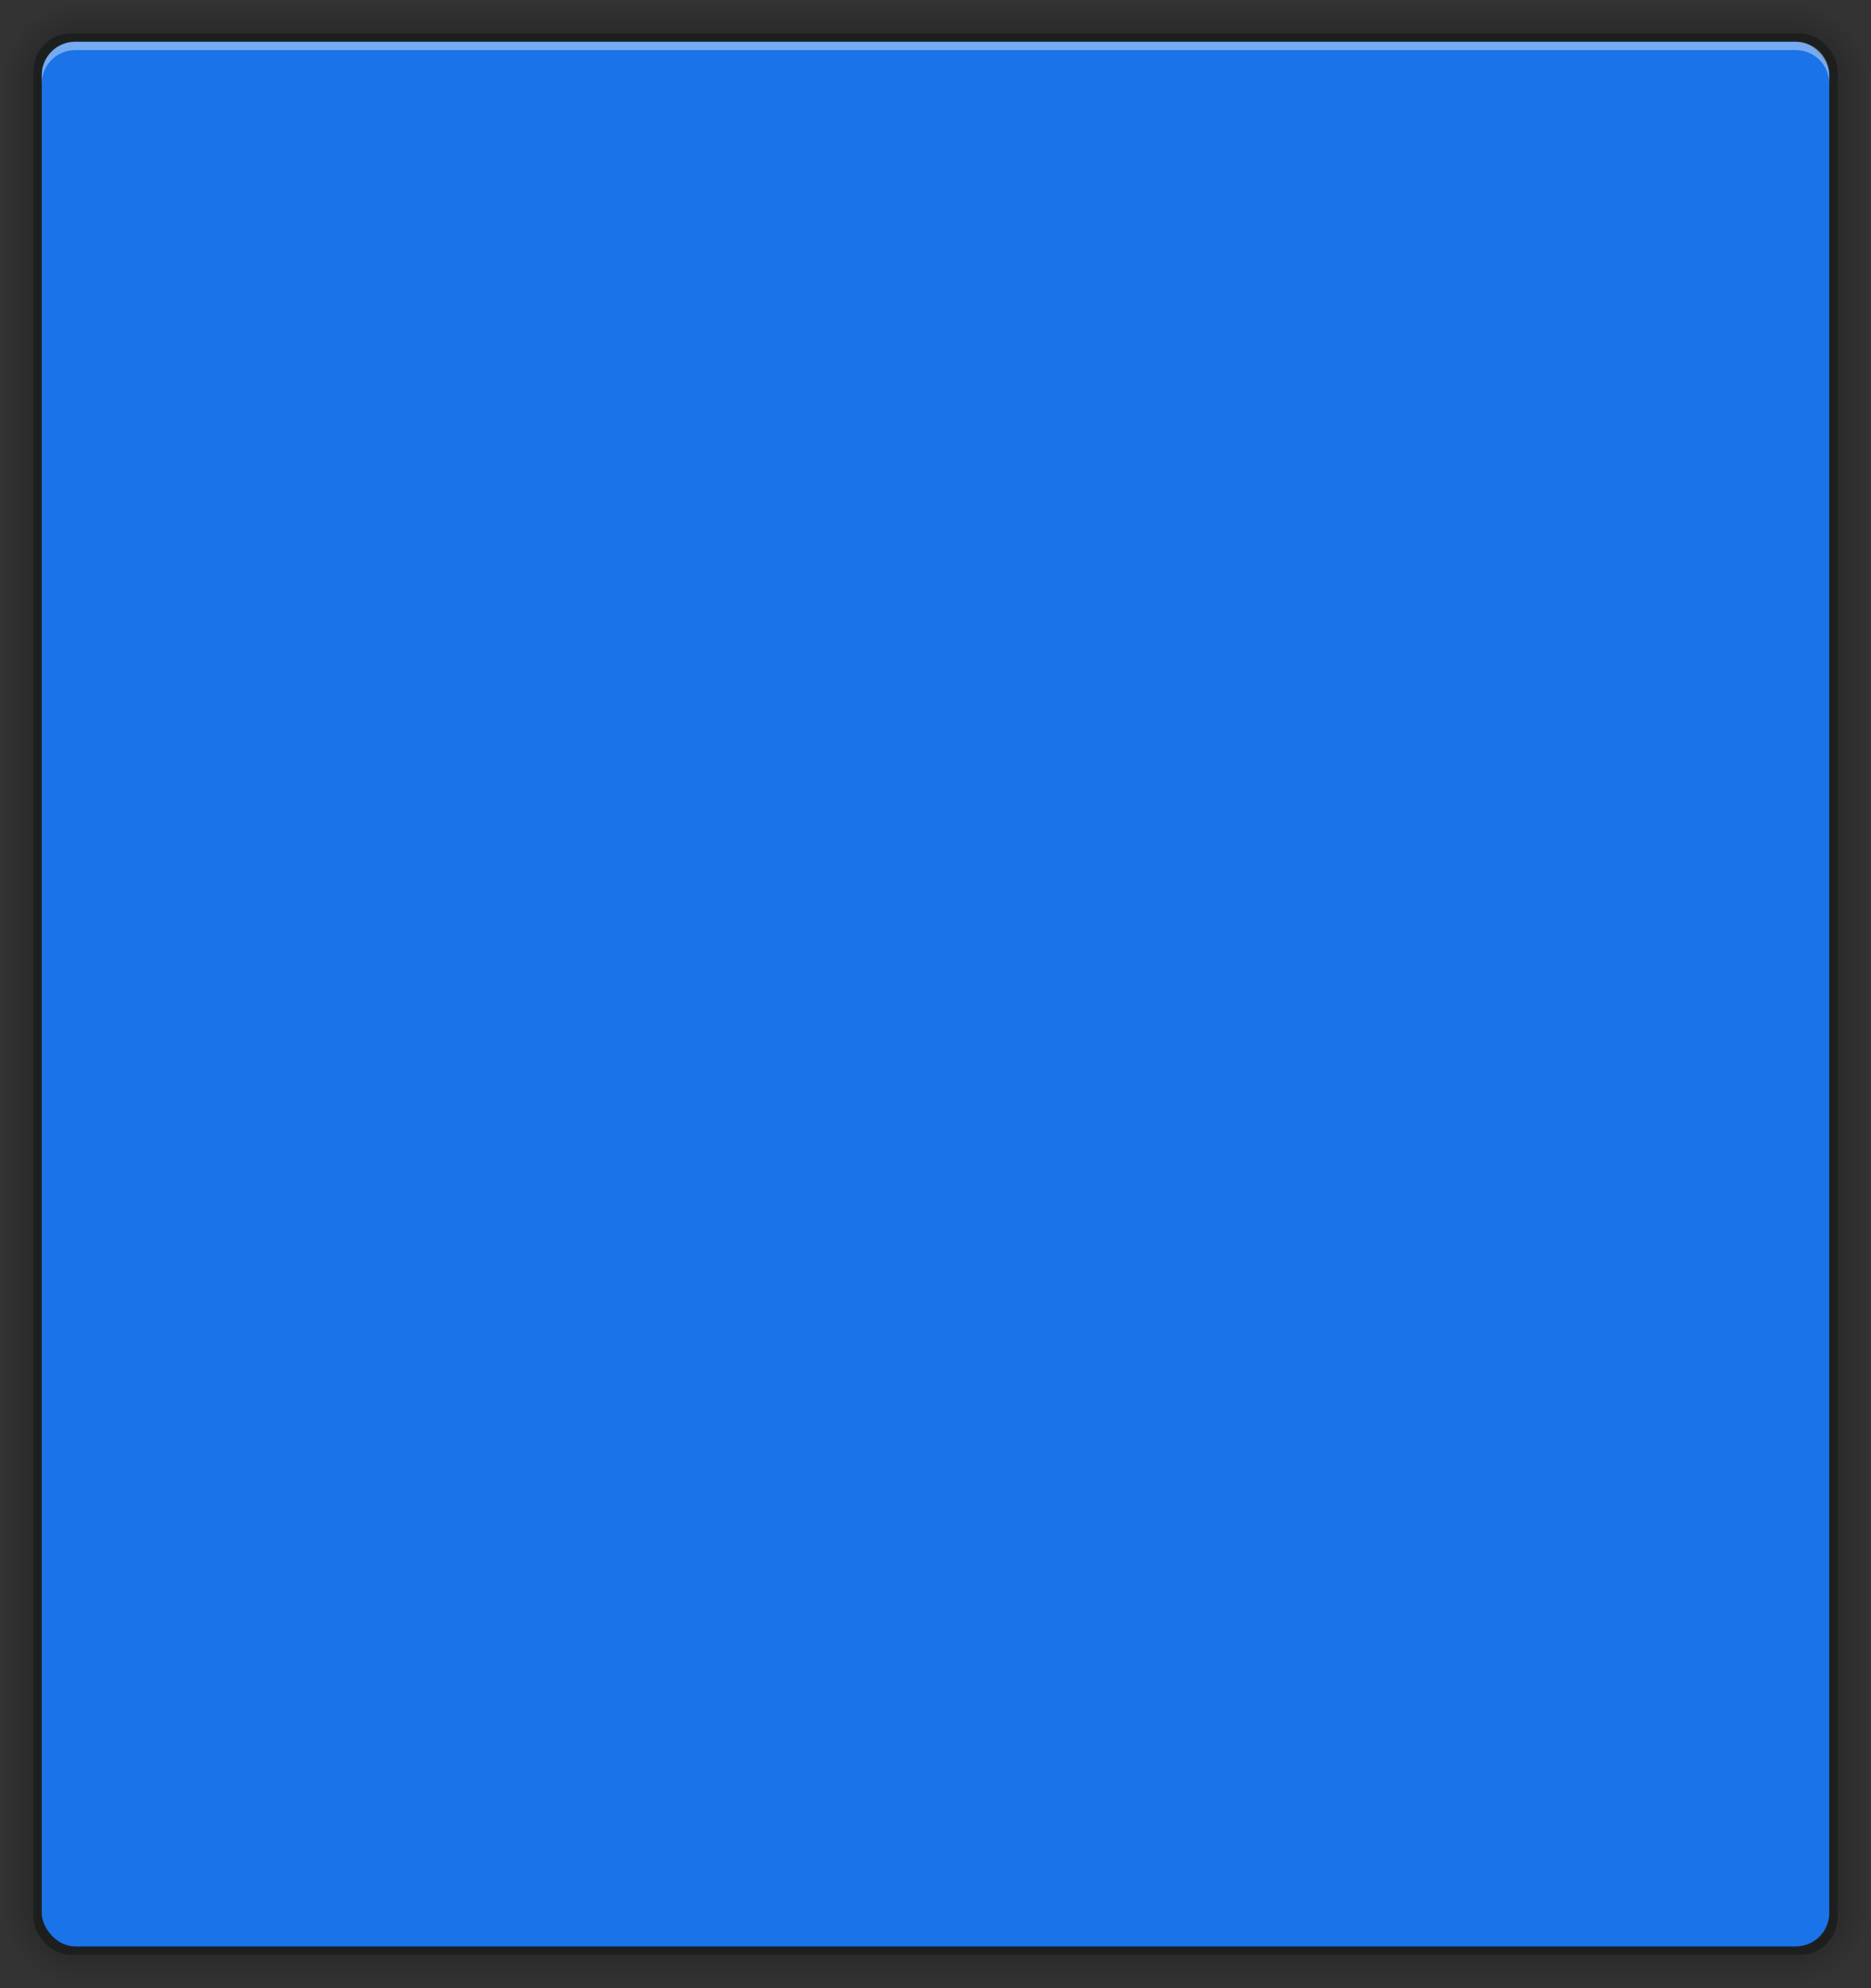 <svg xmlns="http://www.w3.org/2000/svg" xmlns:xlink="http://www.w3.org/1999/xlink"  width="224" height="238" version="1">
 <rect width="100%" height="100%" fill="#333333" stroke="none"/>
 <defs id="defs14">
  <linearGradient id="linearGradient1163">
   <stop style="stop-color:#000000;stop-opacity:1"  offset="0"/>
   <stop style="stop-color:#000000;stop-opacity:0"  offset="1"/>
  </linearGradient>
  <linearGradient id="linearGradient1147">
   <stop style="stop-color:#000000;stop-opacity:1"  offset="0"/>
   <stop style="stop-color:#000000;stop-opacity:0"  offset="1"/>
  </linearGradient>
  <radialGradient id="radialGradient1149" cx="14" cy="-51" r="5" fx="14" fy="-51" gradientTransform="matrix(0,-2,2,0,116,-23)" gradientUnits="userSpaceOnUse" xlink:href="#linearGradient1147"/>
  <radialGradient id="radialGradient1154" cx="14" cy="-51" r="5" fx="14" fy="-51" gradientTransform="matrix(2,0,0,2,190,51)" gradientUnits="userSpaceOnUse" xlink:href="#linearGradient1147"/>
  <linearGradient id="linearGradient1165" x1="14" x2="14" y1="-51" y2="-61" gradientUnits="userSpaceOnUse" xlink:href="#linearGradient1163"/>
  <radialGradient id="radialGradient1178" cx="14" cy="-51" r="5" fx="14" fy="-51" gradientTransform="matrix(0,2,2,0,116,139)" gradientUnits="userSpaceOnUse" xlink:href="#linearGradient1147"/>
  <radialGradient id="radialGradient1180" cx="14" cy="-51" r="5" fx="14" fy="-51" gradientTransform="matrix(2,0,0,-2,190,65)" gradientUnits="userSpaceOnUse" xlink:href="#linearGradient1147"/>
  <linearGradient id="linearGradient1182" x1="14" x2="14" y1="-51" y2="-61" gradientTransform="matrix(1,0,0,-1,0,116)" gradientUnits="userSpaceOnUse" xlink:href="#linearGradient1163"/>
  <linearGradient id="linearGradient1189" x1="14" x2="14" y1="-51" y2="-61" gradientTransform="matrix(0,1.069,1,0,65,-65.961)" gradientUnits="userSpaceOnUse" xlink:href="#linearGradient1163"/>
  <linearGradient id="linearGradient1193" x1="14" x2="14" y1="-51" y2="-61" gradientTransform="matrix(0,1.069,-1,0,167,-65.961)" gradientUnits="userSpaceOnUse" xlink:href="#linearGradient1163"/>
  <radialGradient id="radialGradient1265" cx="14" cy="-51" r="5" fx="14" fy="-51" gradientTransform="matrix(0,-2,2,0,116,-23)" gradientUnits="userSpaceOnUse" xlink:href="#linearGradient1147"/>
  <radialGradient id="radialGradient1267" cx="14" cy="-51" r="5" fx="14" fy="-51" gradientTransform="matrix(2,0,0,2,190,51)" gradientUnits="userSpaceOnUse" xlink:href="#linearGradient1147"/>
  <linearGradient id="linearGradient1269" x1="14" x2="14" y1="-51" y2="-61" gradientUnits="userSpaceOnUse" xlink:href="#linearGradient1163"/>
  <radialGradient id="radialGradient1271" cx="14" cy="-51" r="5" fx="14" fy="-51" gradientTransform="matrix(0,2,2,0,116,139)" gradientUnits="userSpaceOnUse" xlink:href="#linearGradient1147"/>
  <radialGradient id="radialGradient1273" cx="14" cy="-51" r="5" fx="14" fy="-51" gradientTransform="matrix(2,0,0,-2,190,65)" gradientUnits="userSpaceOnUse" xlink:href="#linearGradient1147"/>
  <linearGradient id="linearGradient1275" x1="14" x2="14" y1="-51" y2="-61" gradientTransform="matrix(1,0,0,-1,0,116)" gradientUnits="userSpaceOnUse" xlink:href="#linearGradient1163"/>
  <linearGradient id="linearGradient1277" x1="14" x2="14" y1="-51" y2="-61" gradientTransform="matrix(0,1.069,1,0,65,-65.961)" gradientUnits="userSpaceOnUse" xlink:href="#linearGradient1163"/>
  <linearGradient id="linearGradient1279" x1="14" x2="14" y1="-51" y2="-61" gradientTransform="matrix(0,1.069,-1,0,167,-65.961)" gradientUnits="userSpaceOnUse" xlink:href="#linearGradient1163"/>
  <radialGradient id="radialGradient1333" cx="14" cy="-51" r="5" fx="14" fy="-51" gradientTransform="matrix(0,-2,2,0,116,-23)" gradientUnits="userSpaceOnUse" xlink:href="#linearGradient1147"/>
  <radialGradient id="radialGradient1335" cx="14" cy="-51" r="5" fx="14" fy="-51" gradientTransform="matrix(2,0,0,2,190,51)" gradientUnits="userSpaceOnUse" xlink:href="#linearGradient1147"/>
  <linearGradient id="linearGradient1337" x1="14" x2="14" y1="-51" y2="-61" gradientUnits="userSpaceOnUse" xlink:href="#linearGradient1163"/>
  <radialGradient id="radialGradient1339" cx="14" cy="-51" r="5" fx="14" fy="-51" gradientTransform="matrix(0,2,2,0,116,139)" gradientUnits="userSpaceOnUse" xlink:href="#linearGradient1147"/>
  <radialGradient id="radialGradient1341" cx="14" cy="-51" r="5" fx="14" fy="-51" gradientTransform="matrix(2,0,0,-2,190,65)" gradientUnits="userSpaceOnUse" xlink:href="#linearGradient1147"/>
  <linearGradient id="linearGradient1343" x1="14" x2="14" y1="-51" y2="-61" gradientTransform="matrix(1,0,0,-1,0,116)" gradientUnits="userSpaceOnUse" xlink:href="#linearGradient1163"/>
  <linearGradient id="linearGradient1345" x1="14" x2="14" y1="-51" y2="-61" gradientTransform="matrix(0,1.069,1,0,65,-65.961)" gradientUnits="userSpaceOnUse" xlink:href="#linearGradient1163"/>
  <linearGradient id="linearGradient1347" x1="14" x2="14" y1="-51" y2="-61" gradientTransform="matrix(0,1.069,-1,0,167,-65.961)" gradientUnits="userSpaceOnUse" xlink:href="#linearGradient1163"/>
  <radialGradient id="radialGradient1349" cx="14" cy="-51" r="5" fx="14" fy="-51" gradientTransform="matrix(0,-2,2,0,116,-23)" gradientUnits="userSpaceOnUse" xlink:href="#linearGradient1147"/>
  <radialGradient id="radialGradient1351" cx="14" cy="-51" r="5" fx="14" fy="-51" gradientTransform="matrix(2,0,0,2,190,51)" gradientUnits="userSpaceOnUse" xlink:href="#linearGradient1147"/>
  <linearGradient id="linearGradient1353" x1="14" x2="14" y1="-51" y2="-61" gradientUnits="userSpaceOnUse" xlink:href="#linearGradient1163"/>
  <radialGradient id="radialGradient1355" cx="14" cy="-51" r="5" fx="14" fy="-51" gradientTransform="matrix(0,2,2,0,116,139)" gradientUnits="userSpaceOnUse" xlink:href="#linearGradient1147"/>
  <radialGradient id="radialGradient1357" cx="14" cy="-51" r="5" fx="14" fy="-51" gradientTransform="matrix(2,0,0,-2,190,65)" gradientUnits="userSpaceOnUse" xlink:href="#linearGradient1147"/>
  <linearGradient id="linearGradient1359" x1="14" x2="14" y1="-51" y2="-61" gradientTransform="matrix(1,0,0,-1,0,116)" gradientUnits="userSpaceOnUse" xlink:href="#linearGradient1163"/>
  <linearGradient id="linearGradient1361" x1="14" x2="14" y1="-51" y2="-61" gradientTransform="matrix(0,1.069,1,0,65,-65.961)" gradientUnits="userSpaceOnUse" xlink:href="#linearGradient1163"/>
  <linearGradient id="linearGradient1363" x1="14" x2="14" y1="-51" y2="-61" gradientTransform="matrix(0,1.069,-1,0,167,-65.961)" gradientUnits="userSpaceOnUse" xlink:href="#linearGradient1163"/>
  <radialGradient id="radialGradient1485" cx="14" cy="-51" r="5" fx="14" fy="-51" gradientTransform="matrix(0,-2,2,0,116,-23)" gradientUnits="userSpaceOnUse" xlink:href="#linearGradient1147"/>
  <radialGradient id="radialGradient1487" cx="14" cy="-51" r="5" fx="14" fy="-51" gradientTransform="matrix(2,0,0,2,190,51)" gradientUnits="userSpaceOnUse" xlink:href="#linearGradient1147"/>
  <linearGradient id="linearGradient1489" x1="14" x2="14" y1="-51" y2="-61" gradientUnits="userSpaceOnUse" xlink:href="#linearGradient1163"/>
  <radialGradient id="radialGradient1491" cx="14" cy="-51" r="5" fx="14" fy="-51" gradientTransform="matrix(0,2,2,0,116,139)" gradientUnits="userSpaceOnUse" xlink:href="#linearGradient1147"/>
  <radialGradient id="radialGradient1493" cx="14" cy="-51" r="5" fx="14" fy="-51" gradientTransform="matrix(2,0,0,-2,190,65)" gradientUnits="userSpaceOnUse" xlink:href="#linearGradient1147"/>
  <linearGradient id="linearGradient1495" x1="14" x2="14" y1="-51" y2="-61" gradientTransform="matrix(1,0,0,-1,0,116)" gradientUnits="userSpaceOnUse" xlink:href="#linearGradient1163"/>
  <linearGradient id="linearGradient1497" x1="14" x2="14" y1="-51" y2="-61" gradientTransform="matrix(0,1.069,1,0,65,-65.961)" gradientUnits="userSpaceOnUse" xlink:href="#linearGradient1163"/>
  <linearGradient id="linearGradient1499" x1="14" x2="14" y1="-51" y2="-61" gradientTransform="matrix(0,1.069,-1,0,167,-65.961)" gradientUnits="userSpaceOnUse" xlink:href="#linearGradient1163"/>
  <radialGradient id="radialGradient1501" cx="14" cy="-51" r="5" fx="14" fy="-51" gradientTransform="matrix(0,-2,2,0,116,-23)" gradientUnits="userSpaceOnUse" xlink:href="#linearGradient1147"/>
  <radialGradient id="radialGradient1503" cx="14" cy="-51" r="5" fx="14" fy="-51" gradientTransform="matrix(2,0,0,2,190,51)" gradientUnits="userSpaceOnUse" xlink:href="#linearGradient1147"/>
  <linearGradient id="linearGradient1505" x1="14" x2="14" y1="-51" y2="-61" gradientUnits="userSpaceOnUse" xlink:href="#linearGradient1163"/>
  <radialGradient id="radialGradient1507" cx="14" cy="-51" r="5" fx="14" fy="-51" gradientTransform="matrix(0,2,2,0,116,139)" gradientUnits="userSpaceOnUse" xlink:href="#linearGradient1147"/>
  <radialGradient id="radialGradient1509" cx="14" cy="-51" r="5" fx="14" fy="-51" gradientTransform="matrix(2,0,0,-2,190,65)" gradientUnits="userSpaceOnUse" xlink:href="#linearGradient1147"/>
  <linearGradient id="linearGradient1511" x1="14" x2="14" y1="-51" y2="-61" gradientTransform="matrix(1,0,0,-1,0,116)" gradientUnits="userSpaceOnUse" xlink:href="#linearGradient1163"/>
  <linearGradient id="linearGradient1513" x1="14" x2="14" y1="-51" y2="-61" gradientTransform="matrix(0,1.069,1,0,65,-65.961)" gradientUnits="userSpaceOnUse" xlink:href="#linearGradient1163"/>
  <linearGradient id="linearGradient1515" x1="14" x2="14" y1="-51" y2="-61" gradientTransform="matrix(0,1.069,-1,0,167,-65.961)" gradientUnits="userSpaceOnUse" xlink:href="#linearGradient1163"/>
  <radialGradient id="radialGradient1517" cx="14" cy="-51" r="5" fx="14" fy="-51" gradientTransform="matrix(0,-2,2,0,116,-23)" gradientUnits="userSpaceOnUse" xlink:href="#linearGradient1147"/>
  <radialGradient id="radialGradient1519" cx="14" cy="-51" r="5" fx="14" fy="-51" gradientTransform="matrix(2,0,0,2,190,51)" gradientUnits="userSpaceOnUse" xlink:href="#linearGradient1147"/>
  <linearGradient id="linearGradient1521" x1="14" x2="14" y1="-51" y2="-61" gradientUnits="userSpaceOnUse" xlink:href="#linearGradient1163"/>
  <radialGradient id="radialGradient1523" cx="14" cy="-51" r="5" fx="14" fy="-51" gradientTransform="matrix(0,2,2,0,116,139)" gradientUnits="userSpaceOnUse" xlink:href="#linearGradient1147"/>
  <radialGradient id="radialGradient1525" cx="14" cy="-51" r="5" fx="14" fy="-51" gradientTransform="matrix(2,0,0,-2,190,65)" gradientUnits="userSpaceOnUse" xlink:href="#linearGradient1147"/>
  <linearGradient id="linearGradient1527" x1="14" x2="14" y1="-51" y2="-61" gradientTransform="matrix(1,0,0,-1,0,116)" gradientUnits="userSpaceOnUse" xlink:href="#linearGradient1163"/>
  <linearGradient id="linearGradient1529" x1="14" x2="14" y1="-51" y2="-61" gradientTransform="matrix(0,1.069,1,0,65,-65.961)" gradientUnits="userSpaceOnUse" xlink:href="#linearGradient1163"/>
  <linearGradient id="linearGradient1531" x1="14" x2="14" y1="-51" y2="-61" gradientTransform="matrix(0,1.069,-1,0,167,-65.961)" gradientUnits="userSpaceOnUse" xlink:href="#linearGradient1163"/>
  <radialGradient id="radialGradient1559" cx="14" cy="-51" r="5" fx="14" fy="-51" gradientTransform="matrix(0,-2,2,0,116,-23)" gradientUnits="userSpaceOnUse" xlink:href="#linearGradient1147"/>
  <radialGradient id="radialGradient1561" cx="14" cy="-51" r="5" fx="14" fy="-51" gradientTransform="matrix(2,0,0,2,190,51)" gradientUnits="userSpaceOnUse" xlink:href="#linearGradient1147"/>
  <linearGradient id="linearGradient1563" x1="14" x2="14" y1="-51" y2="-61" gradientUnits="userSpaceOnUse" xlink:href="#linearGradient1163"/>
  <radialGradient id="radialGradient1565" cx="14" cy="-51" r="5" fx="14" fy="-51" gradientTransform="matrix(0,2,2,0,116,139)" gradientUnits="userSpaceOnUse" xlink:href="#linearGradient1147"/>
  <radialGradient id="radialGradient1567" cx="14" cy="-51" r="5" fx="14" fy="-51" gradientTransform="matrix(2,0,0,-2,190,65)" gradientUnits="userSpaceOnUse" xlink:href="#linearGradient1147"/>
  <linearGradient id="linearGradient1569" x1="14" x2="14" y1="-51" y2="-61" gradientTransform="matrix(1,0,0,-1,0,116)" gradientUnits="userSpaceOnUse" xlink:href="#linearGradient1163"/>
  <linearGradient id="linearGradient1571" x1="14" x2="14" y1="-51" y2="-61" gradientTransform="matrix(0,1.069,1,0,65,-65.961)" gradientUnits="userSpaceOnUse" xlink:href="#linearGradient1163"/>
  <linearGradient id="linearGradient1573" x1="14" x2="14" y1="-51" y2="-61" gradientTransform="matrix(0,1.069,-1,0,167,-65.961)" gradientUnits="userSpaceOnUse" xlink:href="#linearGradient1163"/>
 </defs>
 <g id="white-notes" transform="translate(-4,-177)">
  <g style="opacity:0.399" >
   <path style="fill:url(#radialGradient1149)"  d="m 4,-61 h 10 v 10 H 4 Z"/>
   <path style="fill:url(#radialGradient1154)"  d="m 228,-61 v 10 h -10 v -10 z"/>
   <path style="fill:url(#linearGradient1165)"  d="m 14,-61 h 204 v 10 H 14 Z"/>
   <path style="fill:url(#radialGradient1178)"  d="M 4,177 H 14 V 167 H 4 Z"/>
   <path style="fill:url(#radialGradient1180)"  d="m 228,177 v -10 h -10 v 10 z"/>
   <path style="fill:url(#linearGradient1182)"  d="M 14,177 H 218 V 167 H 14 Z"/>
   <path style="fill:url(#linearGradient1189)"  d="M 4,-51 V 167 H 14 V -51 Z"/>
   <path style="fill:url(#linearGradient1193)"  d="M 228,-51 V 167 H 218 V -51 Z"/>
  </g>
  <rect style="fill:#1d1f1f"  width="216" height="230" x="8" y="-57" rx="4.5" ry="4.5"/>
  <rect style="fill:#f9f9f9"  width="214" height="228" x="9" y="-56" rx="4" ry="4"/>
  <path style="opacity:0.8;fill:#ffffff"  transform="translate(116,104)" d="m -103,-160 c -2.216,0 -4,1.784 -4,4 v 1 c 0,-2.216 1.784,-4 4,-4 h 206 c 2.216,0 4,1.784 4,4 v -1 c 0,-2.216 -1.784,-4 -4,-4 z"/>
 </g>
 <g id="black-notes" transform="translate(220,-177)">
  <g style="opacity:0.399" >
   <path style="fill:url(#radialGradient1265)"  d="m 4,-61 h 10 v 10 H 4 Z"/>
   <path style="fill:url(#radialGradient1267)"  d="m 228,-61 v 10 h -10 v -10 z"/>
   <path style="fill:url(#linearGradient1269)"  d="m 14,-61 h 204 v 10 H 14 Z"/>
   <path style="fill:url(#radialGradient1271)"  d="M 4,177 H 14 V 167 H 4 Z"/>
   <path style="fill:url(#radialGradient1273)"  d="m 228,177 v -10 h -10 v 10 z"/>
   <path style="fill:url(#linearGradient1275)"  d="M 14,177 H 218 V 167 H 14 Z"/>
   <path style="fill:url(#linearGradient1277)"  d="M 4,-51 V 167 H 14 V -51 Z"/>
   <path style="fill:url(#linearGradient1279)"  d="M 228,-51 V 167 H 218 V -51 Z"/>
  </g>
  <rect style="fill:#1d1f1f"  width="216" height="230" x="8" y="-57" rx="4.5" ry="4.5"/>
  <rect style="fill:#353535"  width="214" height="228" x="9" y="-56" rx="4" ry="4"/>
  <path style="opacity:0.2;fill:#ffffff"  transform="translate(116,104)" d="m -103,-160 c -2.216,0 -4,1.784 -4,4 v 1 c 0,-2.216 1.784,-4 4,-4 h 206 c 2.216,0 4,1.784 4,4 v -1 c 0,-2.216 -1.784,-4 -4,-4 z"/>
 </g>
 <g id="orange-notes" transform="translate(444,-177)">
  <g style="opacity:0.399" >
   <path style="fill:url(#radialGradient1349)"  d="m 4,-61 h 10 v 10 H 4 Z"/>
   <path style="fill:url(#radialGradient1351)"  d="m 228,-61 v 10 h -10 v -10 z"/>
   <path style="fill:url(#linearGradient1353)"  d="m 14,-61 h 204 v 10 H 14 Z"/>
   <path style="fill:url(#radialGradient1355)"  d="M 4,177 H 14 V 167 H 4 Z"/>
   <path style="fill:url(#radialGradient1357)"  d="m 228,177 v -10 h -10 v 10 z"/>
   <path style="fill:url(#linearGradient1359)"  d="M 14,177 H 218 V 167 H 14 Z"/>
   <path style="fill:url(#linearGradient1361)"  d="M 4,-51 V 167 H 14 V -51 Z"/>
   <path style="fill:url(#linearGradient1363)"  d="M 228,-51 V 167 H 218 V -51 Z"/>
  </g>
  <rect style="fill:#1d1f1f"  width="216" height="230" x="8" y="-57" rx="4.5" ry="4.5"/>
  <rect style="fill:#ff7a0d"  width="214" height="228" x="9" y="-56" rx="4" ry="4"/>
  <path style="opacity:0.4;fill:#ffffff"  transform="translate(116,104)" d="m -103,-160 c -2.216,0 -4,1.784 -4,4 v 1 c 0,-2.216 1.784,-4 4,-4 h 206 c 2.216,0 4,1.784 4,4 v -1 c 0,-2.216 -1.784,-4 -4,-4 z"/>
 </g>
 <g id="green-notes" transform="translate(668,-177)">
  <g style="opacity:0.399" >
   <path style="fill:url(#radialGradient1333)"  d="m 4,-61 h 10 v 10 H 4 Z"/>
   <path style="fill:url(#radialGradient1335)"  d="m 228,-61 v 10 h -10 v -10 z"/>
   <path style="fill:url(#linearGradient1337)"  d="m 14,-61 h 204 v 10 H 14 Z"/>
   <path style="fill:url(#radialGradient1339)"  d="M 4,177 H 14 V 167 H 4 Z"/>
   <path style="fill:url(#radialGradient1341)"  d="m 228,177 v -10 h -10 v 10 z"/>
   <path style="fill:url(#linearGradient1343)"  d="M 14,177 H 218 V 167 H 14 Z"/>
   <path style="fill:url(#linearGradient1345)"  d="M 4,-51 V 167 H 14 V -51 Z"/>
   <path style="fill:url(#linearGradient1347)"  d="M 228,-51 V 167 H 218 V -51 Z"/>
  </g>
  <rect style="fill:#1d1f1f"  width="216" height="230" x="8" y="-57" rx="4.5" ry="4.5"/>
  <rect style="fill:#46b04a"  width="214" height="228" x="9" y="-56" rx="4" ry="4"/>
  <path style="opacity:0.4;fill:#ffffff"  transform="translate(116,104)" d="m -103,-160 c -2.216,0 -4,1.784 -4,4 v 1 c 0,-2.216 1.784,-4 4,-4 h 206 c 2.216,0 4,1.784 4,4 v -1 c 0,-2.216 -1.784,-4 -4,-4 z"/>
 </g>
 <g id="blue-notes" transform="translate(-4,61)">
  <g style="opacity:0.399" >
   <path style="fill:url(#radialGradient1517)"  d="m 4,-61 h 10 v 10 H 4 Z"/>
   <path style="fill:url(#radialGradient1519)"  d="m 228,-61 v 10 h -10 v -10 z"/>
   <path style="fill:url(#linearGradient1521)"  d="m 14,-61 h 204 v 10 H 14 Z"/>
   <path style="fill:url(#radialGradient1523)"  d="M 4,177 H 14 V 167 H 4 Z"/>
   <path style="fill:url(#radialGradient1525)"  d="m 228,177 v -10 h -10 v 10 z"/>
   <path style="fill:url(#linearGradient1527)"  d="M 14,177 H 218 V 167 H 14 Z"/>
   <path style="fill:url(#linearGradient1529)"  d="M 4,-51 V 167 H 14 V -51 Z"/>
   <path style="fill:url(#linearGradient1531)"  d="M 228,-51 V 167 H 218 V -51 Z"/>
  </g>
  <rect style="fill:#1d1f1f"  width="216" height="230" x="8" y="-57" rx="4.5" ry="4.5"/>
  <rect style="fill:#1a73e8"  width="214" height="228" x="9" y="-56" rx="4" ry="4"/>
  <path style="opacity:0.4;fill:#ffffff"  transform="translate(116,104)" d="m -103,-160 c -2.216,0 -4,1.784 -4,4 v 1 c 0,-2.216 1.784,-4 4,-4 h 206 c 2.216,0 4,1.784 4,4 v -1 c 0,-2.216 -1.784,-4 -4,-4 z"/>
 </g>
 <g id="pink-notes" transform="translate(220,61)">
  <g style="opacity:0.399" >
   <path style="fill:url(#radialGradient1501)"  d="m 4,-61 h 10 v 10 H 4 Z"/>
   <path style="fill:url(#radialGradient1503)"  d="m 228,-61 v 10 h -10 v -10 z"/>
   <path style="fill:url(#linearGradient1505)"  d="m 14,-61 h 204 v 10 H 14 Z"/>
   <path style="fill:url(#radialGradient1507)"  d="M 4,177 H 14 V 167 H 4 Z"/>
   <path style="fill:url(#radialGradient1509)"  d="m 228,177 v -10 h -10 v 10 z"/>
   <path style="fill:url(#linearGradient1511)"  d="M 14,177 H 218 V 167 H 14 Z"/>
   <path style="fill:url(#linearGradient1513)"  d="M 4,-51 V 167 H 14 V -51 Z"/>
   <path style="fill:url(#linearGradient1515)"  d="M 228,-51 V 167 H 218 V -51 Z"/>
  </g>
  <rect style="fill:#1d1f1f"  width="216" height="230" x="8" y="-57" rx="4.5" ry="4.5"/>
  <rect style="fill:#ec407a"  width="214" height="228" x="9" y="-56" rx="4" ry="4"/>
  <path style="opacity:0.4;fill:#ffffff"  transform="translate(116,104)" d="m -103,-160 c -2.216,0 -4,1.784 -4,4 v 1 c 0,-2.216 1.784,-4 4,-4 h 206 c 2.216,0 4,1.784 4,4 v -1 c 0,-2.216 -1.784,-4 -4,-4 z"/>
 </g>
 <g id="yellow-notes" transform="translate(668,61)">
  <g style="opacity:0.399" >
   <path style="fill:url(#radialGradient1485)"  d="m 4,-61 h 10 v 10 H 4 Z"/>
   <path style="fill:url(#radialGradient1487)"  d="m 228,-61 v 10 h -10 v -10 z"/>
   <path style="fill:url(#linearGradient1489)"  d="m 14,-61 h 204 v 10 H 14 Z"/>
   <path style="fill:url(#radialGradient1491)"  d="M 4,177 H 14 V 167 H 4 Z"/>
   <path style="fill:url(#radialGradient1493)"  d="m 228,177 v -10 h -10 v 10 z"/>
   <path style="fill:url(#linearGradient1495)"  d="M 14,177 H 218 V 167 H 14 Z"/>
   <path style="fill:url(#linearGradient1497)"  d="M 4,-51 V 167 H 14 V -51 Z"/>
   <path style="fill:url(#linearGradient1499)"  d="M 228,-51 V 167 H 218 V -51 Z"/>
  </g>
  <rect style="fill:#1d1f1f"  width="216" height="230" x="8" y="-57" rx="4.5" ry="4.5"/>
  <rect style="fill:#ffca28"  width="214" height="228" x="9" y="-56" rx="4" ry="4"/>
  <path style="opacity:0.6;fill:#ffffff"  transform="translate(116,104)" d="m -103,-160 c -2.216,0 -4,1.784 -4,4 v 1 c 0,-2.216 1.784,-4 4,-4 h 206 c 2.216,0 4,1.784 4,4 v -1 c 0,-2.216 -1.784,-4 -4,-4 z"/>
 </g>
 <g id="red-notes" transform="translate(444,61)">
  <g style="opacity:0.399" >
   <path style="fill:url(#radialGradient1559)"  d="m 4,-61 h 10 v 10 H 4 Z"/>
   <path style="fill:url(#radialGradient1561)"  d="m 228,-61 v 10 h -10 v -10 z"/>
   <path style="fill:url(#linearGradient1563)"  d="m 14,-61 h 204 v 10 H 14 Z"/>
   <path style="fill:url(#radialGradient1565)"  d="M 4,177 H 14 V 167 H 4 Z"/>
   <path style="fill:url(#radialGradient1567)"  d="m 228,177 v -10 h -10 v 10 z"/>
   <path style="fill:url(#linearGradient1569)"  d="M 14,177 H 218 V 167 H 14 Z"/>
   <path style="fill:url(#linearGradient1571)"  d="M 4,-51 V 167 H 14 V -51 Z"/>
   <path style="fill:url(#linearGradient1573)"  d="M 228,-51 V 167 H 218 V -51 Z"/>
  </g>
  <rect style="fill:#1d1f1f"  width="216" height="230" x="8" y="-57" rx="4.5" ry="4.5"/>
  <rect style="fill:#f23a3a"  width="214" height="228" x="9" y="-56" rx="4" ry="4"/>
  <path style="opacity:0.4;fill:#ffffff"  transform="translate(116,104)" d="m -103,-160 c -2.216,0 -4,1.784 -4,4 v 1 c 0,-2.216 1.784,-4 4,-4 h 206 c 2.216,0 4,1.784 4,4 v -1 c 0,-2.216 -1.784,-4 -4,-4 z"/>
 </g>
</svg>
